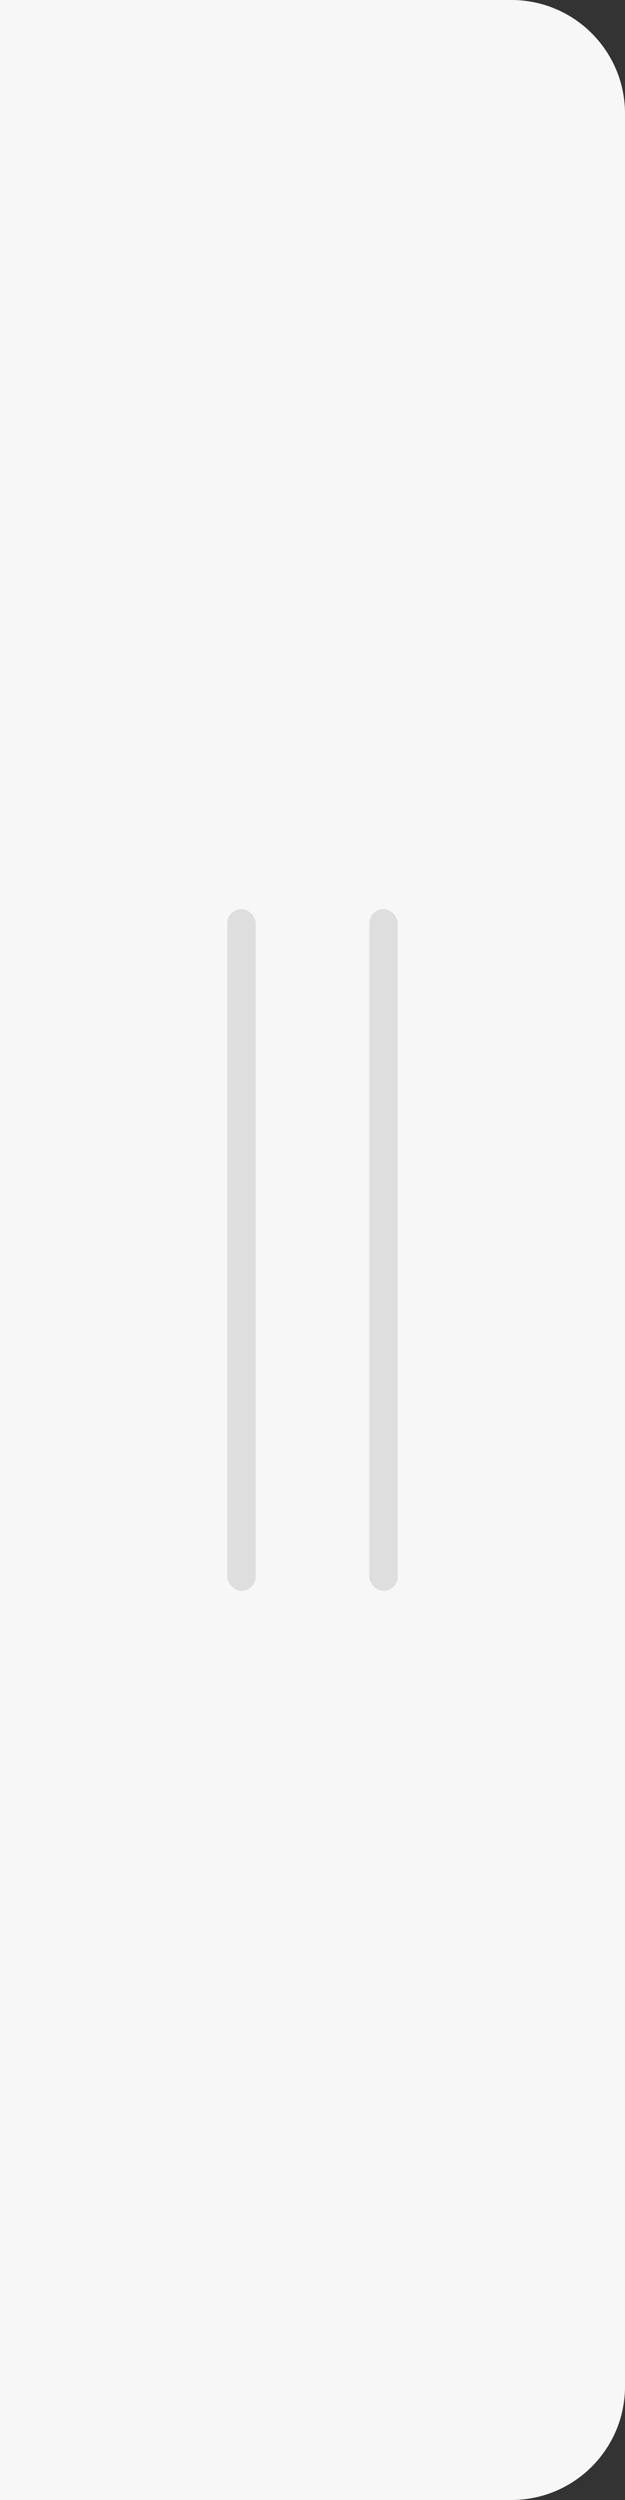 <svg xmlns="http://www.w3.org/2000/svg" viewBox="0 0 22 88">
  <rect x="0" y="0" width="22" height="88" fill="#333333" stroke="none"/>
  <g fill="none" fill-rule="evenodd">
    <path fill="#F7F7F7" d="M0,0 L18,0 C20.209,-4.05812251e-16 22,1.791 22,4 L22,84 C22,86.209 20.209,88 18,88 L0,88 L0,0 Z"/>
    <rect width="1" height="24" x="13" y="32" fill="#DEDEDE" rx=".5"/>
    <rect width="1" height="24" x="8" y="32" fill="#DEDEDE" rx=".5"/>
  </g>
</svg>
